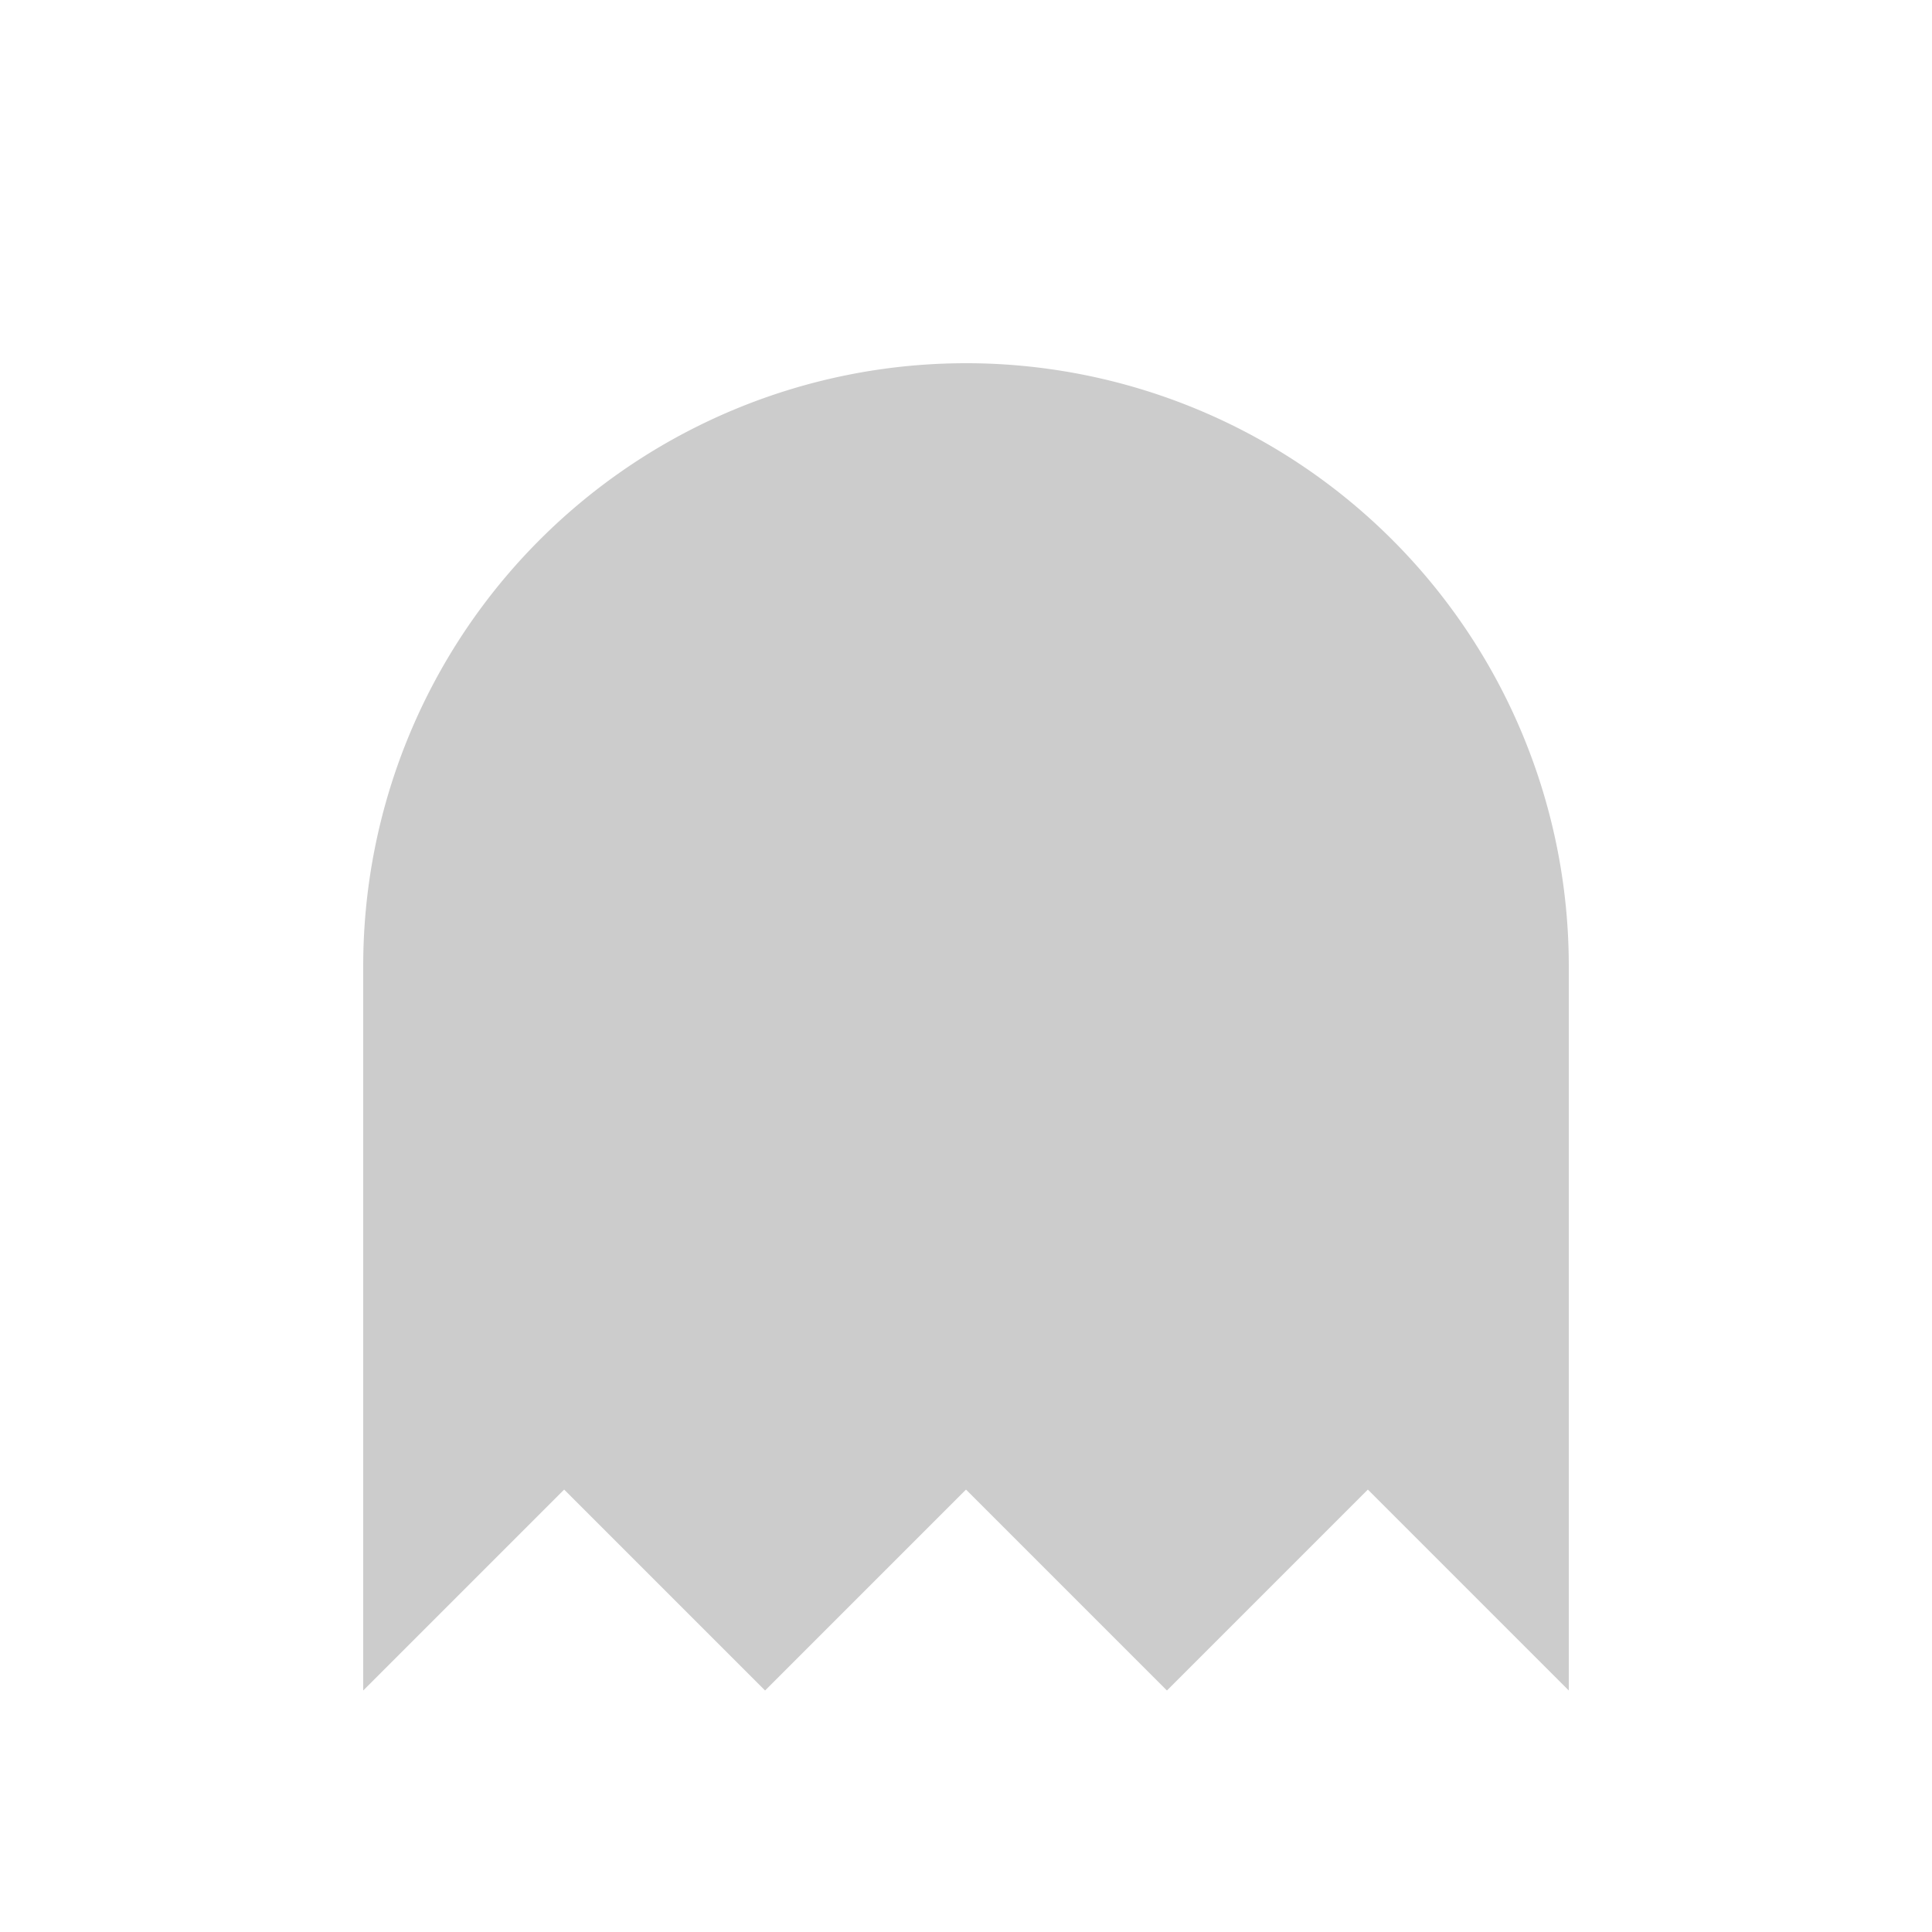 <?xml version="1.0" encoding="UTF-8" standalone="no"?>
<!-- Created with Inkscape (http://www.inkscape.org/) -->

<svg
     width="1mm"
     height="1mm"
     viewBox="0 0 1 1"
     version="1.1"
     id="svg45927"
     inkscape:version="1.1.2 (b8e25be833, 2022-02-05)"
     sodipodi:docname="abard.svg"
     xmlns:inkscape="http://www.inkscape.org/namespaces/inkscape"
     xmlns:sodipodi="http://sodipodi.sourceforge.net/DTD/sodipodi-0.dtd"
     xmlns="http://www.w3.org/2000/svg"
     xmlns:svg="http://www.w3.org/2000/svg">
    <sodipodi:namedview
         id="namedview45929"
         pagecolor="#ffffff"
         bordercolor="#111111"
         borderopacity="1"
         inkscape:pageshadow="0"
         inkscape:pageopacity="0"
         inkscape:pagecheckerboard="1"
         inkscape:document-units="mm"
         showgrid="false"
         inkscape:snap-nodes="false"
         inkscape:snap-global="false"
         inkscape:zoom="2.1014404"
         inkscape:cx="103.02457"
         inkscape:cy="143.94888"
         inkscape:window-width="1920"
         inkscape:window-height="1001"
         inkscape:window-x="-9"
         inkscape:window-y="-9"
         inkscape:window-maximized="1"
         inkscape:current-layer="layer1" />
    <defs
         id="defs45924" />
    <g
         inkscape:label="Layer 1"
         inkscape:groupmode="layer"
         id="layer1">
        <path
             id="path7290"
             style="fill:#cccccc;stroke:none;stroke-width:0.003;stroke-opacity:1"
             d="m 0.5,0.188 a 0.312,0.312 0 0 0 -0.312,0.312 v 0.063 v 0.062 v 0.25 l 0.104,-0.104 l 0.104,0.104 l 0.104,-0.104 l 0.104,0.104 l 0.104,-0.104 c 0,1.3e-7 0.104,0.104 0.104,0.104 v -0.25 v -0.062 v -0.063 a 0.312,0.312 0 0 0 -0.313,-0.312 z" />
    </g>
</svg>
